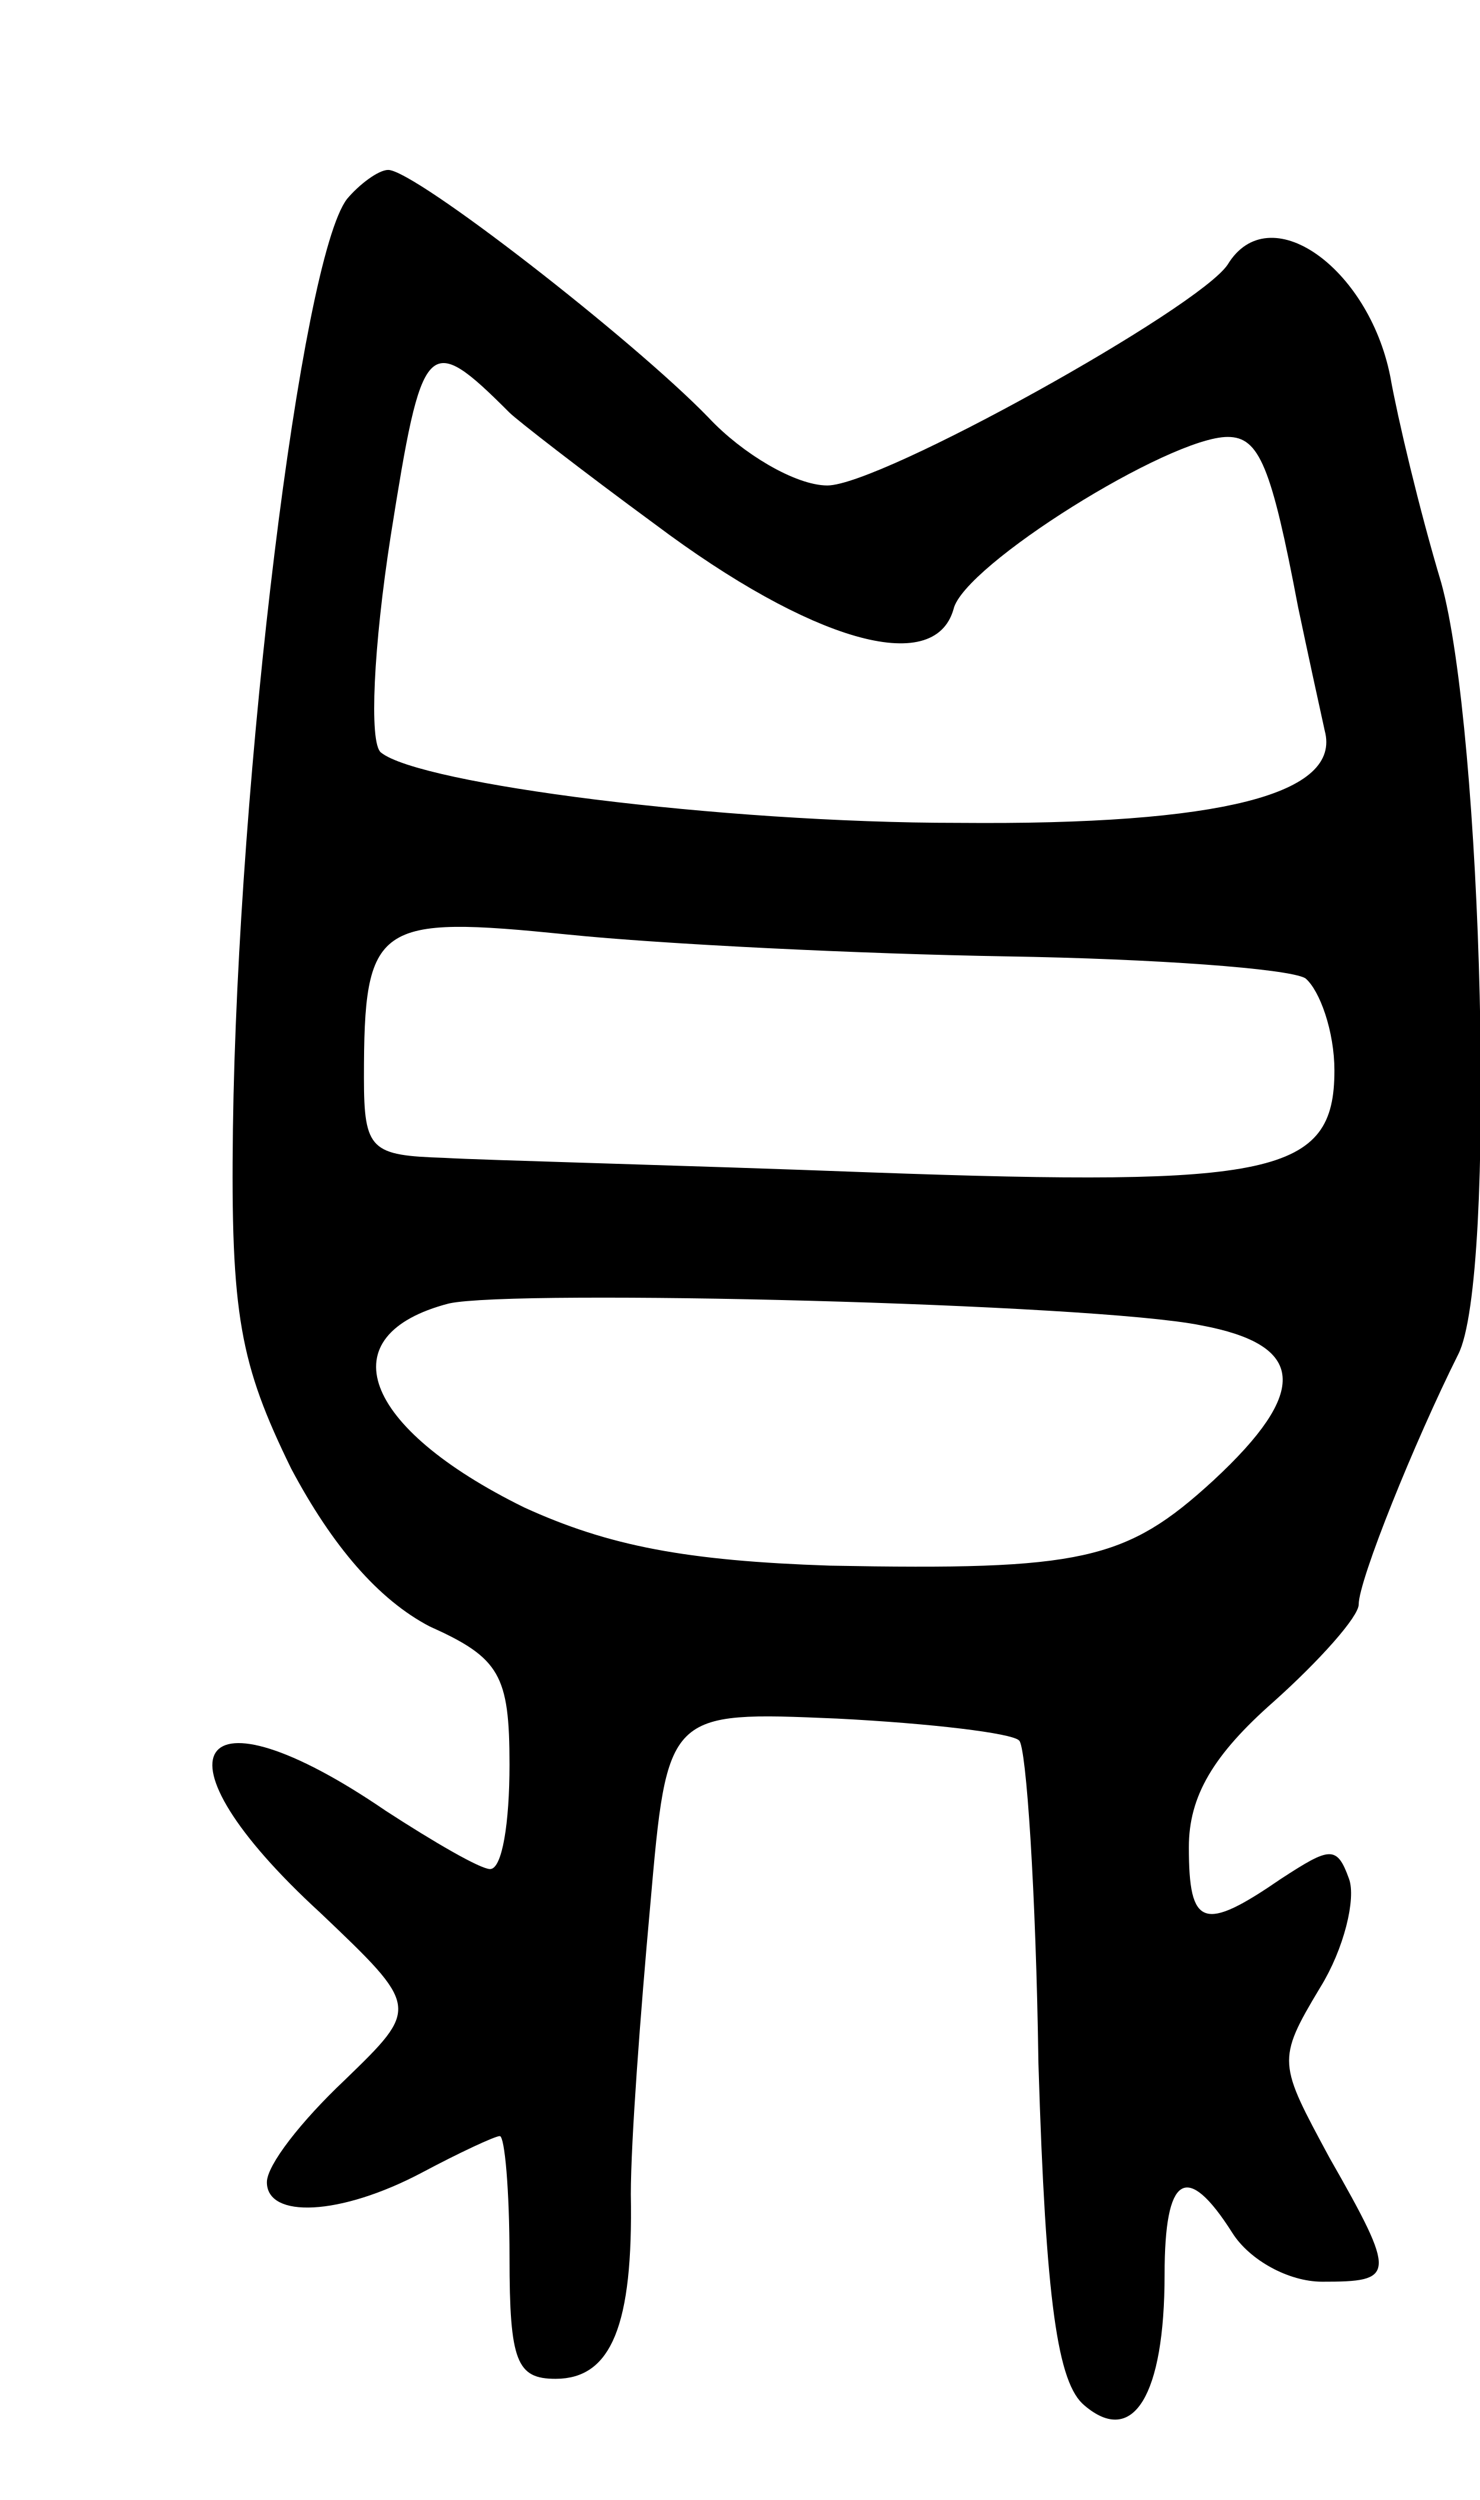 <svg version="1.0" xmlns="http://www.w3.org/2000/svg"
 width="61pt" height="103pt" viewBox="0 0 61 103"
 preserveAspectRatio="xMidYMid meet">
<g transform="translate(0,103) scale(0.1,-0.1)"
fill="#000000" stroke="none">
<path d="M143 948 c-19 -25 -45 -237 -47 -383 -1 -77 3 -97 24 -140 17 -32 36
-54 57 -65 29 -13 33 -20 33 -57 0 -24 -3 -43 -8 -43 -4 0 -23 11 -43 24 -79
54 -99 24 -27 -42 41 -39 41 -39 10 -69 -18 -17 -32 -35 -32 -42 0 -15 30 -14
64 4 15 8 30 15 32 15 2 0 4 -22 4 -50 0 -43 3 -50 19 -50 23 0 32 22 31 76 0
22 4 75 8 119 7 80 7 80 77 77 39 -2 72 -6 75 -9 3 -2 7 -63 8 -133 3 -99 8
-132 19 -141 20 -17 33 4 33 54 0 41 9 47 28 17 7 -11 23 -20 37 -20 30 0 31
2 3 51 -21 39 -22 40 -4 70 10 16 15 37 12 45 -5 14 -8 13 -28 0 -32 -22 -38
-20 -38 13 0 21 10 38 35 60 19 17 35 35 35 40 0 10 23 67 41 103 16 31 10
257 -7 318 -9 30 -18 68 -21 85 -9 45 -50 74 -67 46 -12 -18 -143 -91 -165
-91 -13 0 -35 13 -49 28 -31 32 -121 102 -132 102 -4 0 -12 -6 -17 -12z m67
-88 c3 -3 30 -24 60 -46 64 -48 115 -63 123 -35 4 18 89 71 113 71 13 0 18
-12 29 -70 4 -19 9 -42 11 -51 7 -26 -42 -39 -151 -38 -98 0 -222 16 -238 29
-5 4 -3 44 4 89 13 82 15 85 49 51z m205 -224 c61 -1 116 -5 123 -9 6 -5 12
-22 12 -38 0 -43 -25 -48 -191 -42 -79 3 -159 5 -176 6 -30 1 -33 3 -33 33 0
64 5 67 84 59 39 -4 121 -8 181 -9z m80 -152 c43 -8 45 -27 5 -64 -36 -33 -54
-37 -158 -35 -59 2 -91 8 -126 24 -67 33 -81 71 -31 84 27 6 266 0 310 -9z"/>
</g>
</svg>
